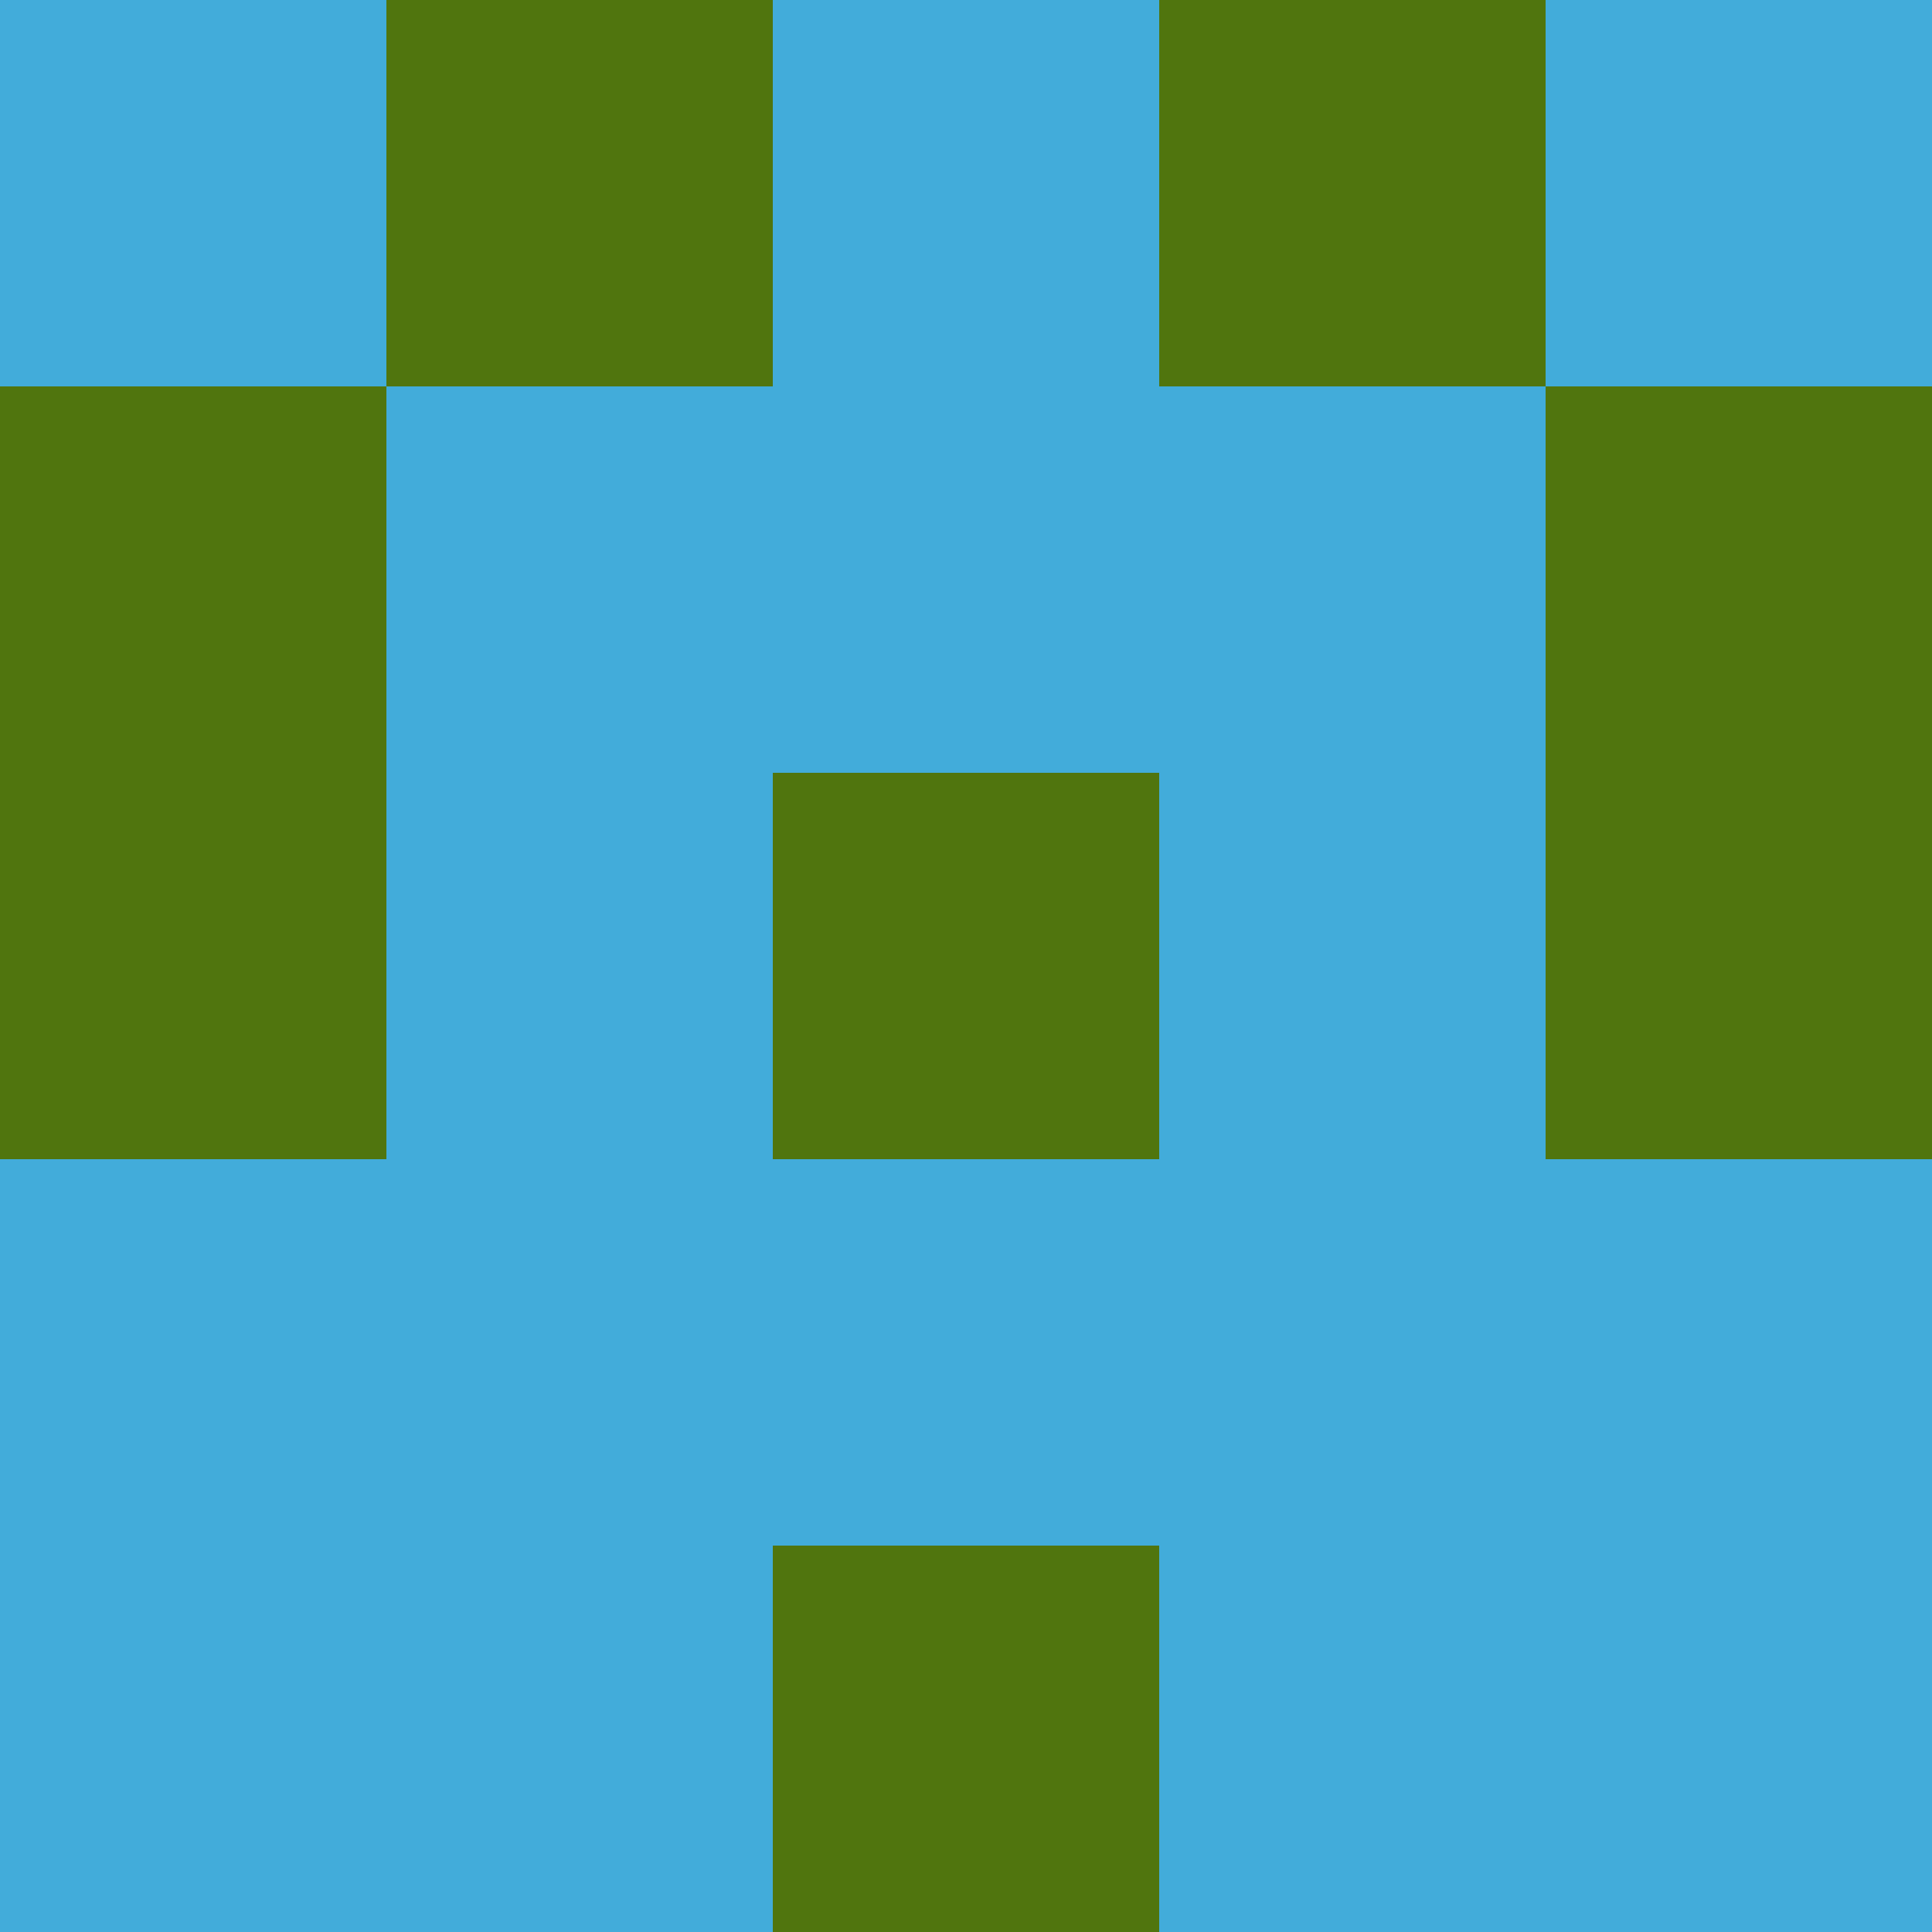 <?xml version="1.0" encoding="utf-8"?>
<!DOCTYPE svg PUBLIC "-//W3C//DTD SVG 20010904//EN"
        "http://www.w3.org/TR/2001/REC-SVG-20010904/DTD/svg10.dtd">

<svg width="400" height="400" viewBox="0 0 5 5"
    xmlns="http://www.w3.org/2000/svg"
    xmlns:xlink="http://www.w3.org/1999/xlink">
            <rect x="0" y="0" width="1" height="1" fill="#42ACDA" />
        <rect x="0" y="1" width="1" height="1" fill="#50750E" />
        <rect x="0" y="2" width="1" height="1" fill="#50750E" />
        <rect x="0" y="3" width="1" height="1" fill="#42ACDA" />
        <rect x="0" y="4" width="1" height="1" fill="#42ACDA" />
                <rect x="1" y="0" width="1" height="1" fill="#50750E" />
        <rect x="1" y="1" width="1" height="1" fill="#42ACDA" />
        <rect x="1" y="2" width="1" height="1" fill="#42ACDA" />
        <rect x="1" y="3" width="1" height="1" fill="#42ACDA" />
        <rect x="1" y="4" width="1" height="1" fill="#42ACDA" />
                <rect x="2" y="0" width="1" height="1" fill="#42ACDA" />
        <rect x="2" y="1" width="1" height="1" fill="#42ACDA" />
        <rect x="2" y="2" width="1" height="1" fill="#50750E" />
        <rect x="2" y="3" width="1" height="1" fill="#42ACDA" />
        <rect x="2" y="4" width="1" height="1" fill="#50750E" />
                <rect x="3" y="0" width="1" height="1" fill="#50750E" />
        <rect x="3" y="1" width="1" height="1" fill="#42ACDA" />
        <rect x="3" y="2" width="1" height="1" fill="#42ACDA" />
        <rect x="3" y="3" width="1" height="1" fill="#42ACDA" />
        <rect x="3" y="4" width="1" height="1" fill="#42ACDA" />
                <rect x="4" y="0" width="1" height="1" fill="#42ACDA" />
        <rect x="4" y="1" width="1" height="1" fill="#50750E" />
        <rect x="4" y="2" width="1" height="1" fill="#50750E" />
        <rect x="4" y="3" width="1" height="1" fill="#42ACDA" />
        <rect x="4" y="4" width="1" height="1" fill="#42ACDA" />
        
</svg>


